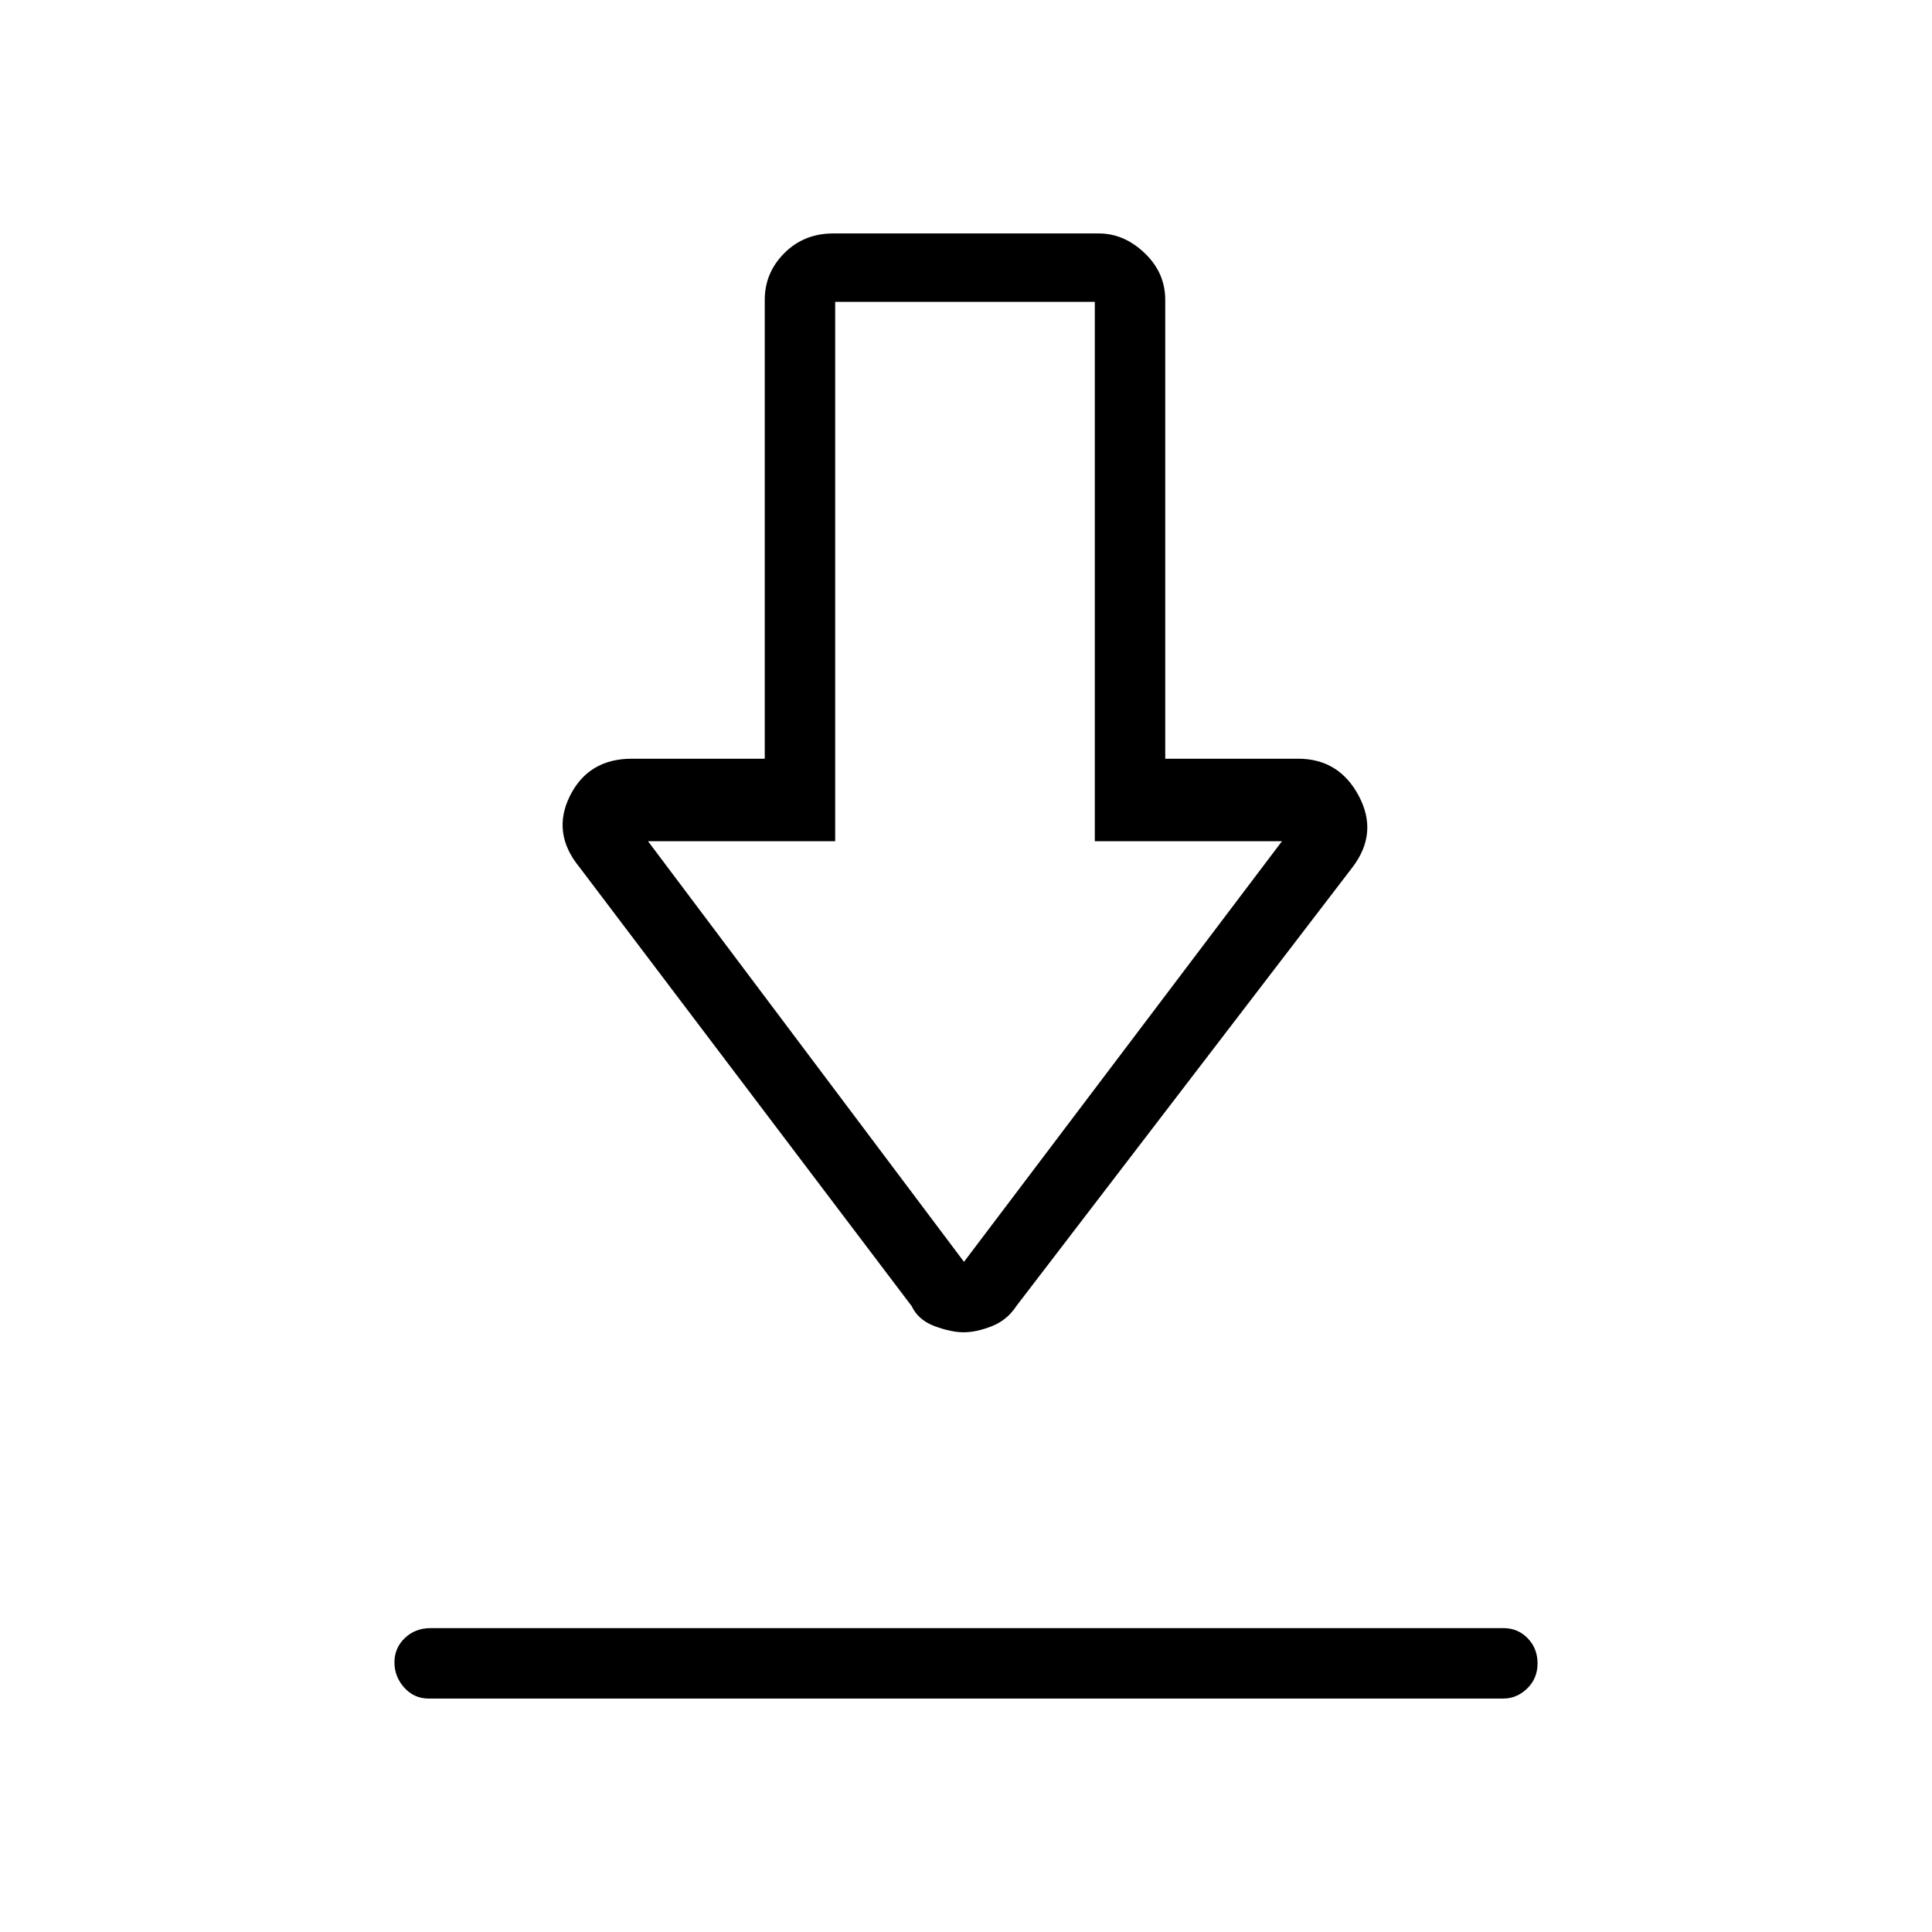 <svg xmlns="http://www.w3.org/2000/svg" height="48" viewBox="0 -960 960 960" width="48"><path d="M213-116q-7.23 0-12.11-5.41-4.89-5.41-4.89-12.57t5.16-12.09Q206.32-151 214-151h533q7.22 0 12.11 5.04 4.89 5.05 4.89 12.5 0 7.46-5.15 12.46-5.15 5-11.85 5H213Zm265.9-182q-6.23 0-14.4-3T453-311L288-529q-14-17-4.81-35.5Q292.38-583 314-583h66v-228q0-13.5 9.76-23.25T414-844h132q12.53 0 22.76 9.75Q579-824.5 579-811v228h66q20.36 0 30.18 18.5T672-529L505-311q-4.59 7-12.23 10-7.64 3-13.87 3Zm.1-35 158-209h-93v-268H415v268h-93l157 209Zm2-209Z"/></svg>